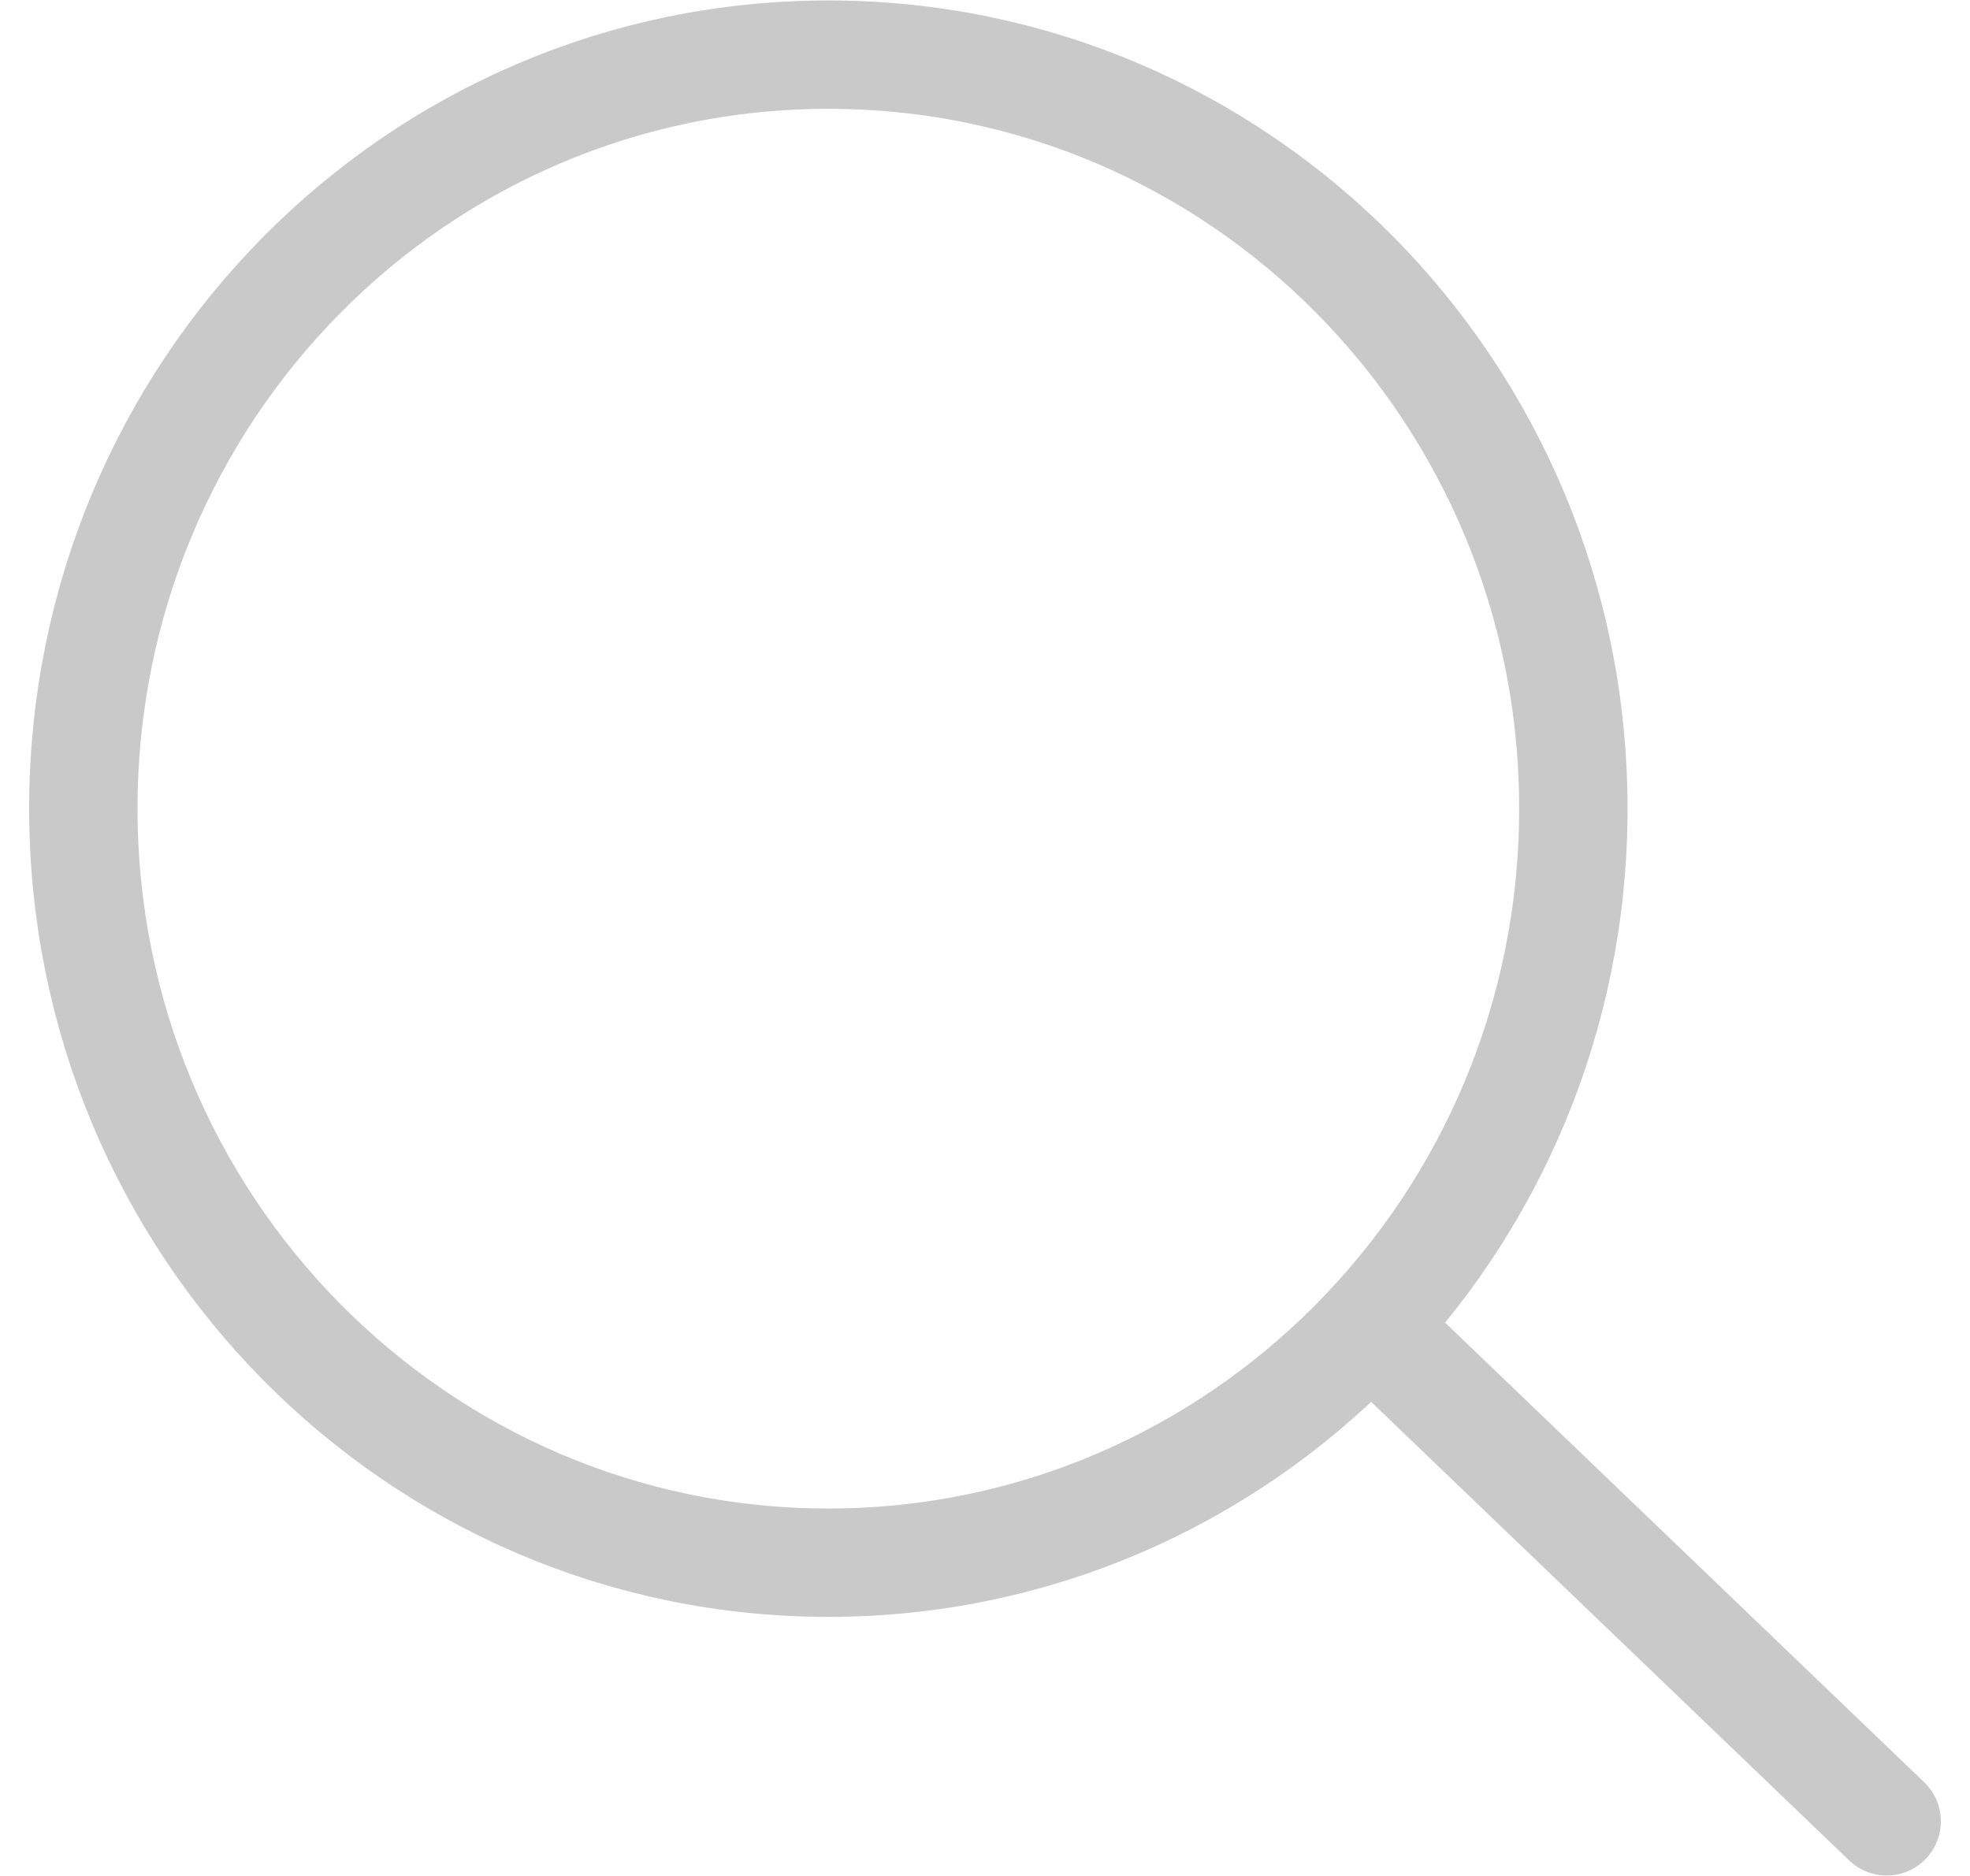 <?xml version="1.0" encoding="UTF-8"?>
<!DOCTYPE svg PUBLIC "-//W3C//DTD SVG 1.0//EN" "http://www.w3.org/TR/2001/REC-SVG-20010904/DTD/svg10.dtd">
<!-- Creator: CorelDRAW 2017 -->
<svg xmlns="http://www.w3.org/2000/svg" xml:space="preserve" width="21px" height="20px" version="1.0" style="shape-rendering:geometricPrecision; text-rendering:geometricPrecision; image-rendering:optimizeQuality; fill-rule:evenodd; clip-rule:evenodd"
viewBox="0 0 21 20.6"
 xmlns:xlink="http://www.w3.org/1999/xlink">
 <defs>
  <style type="text/css">
   <![CDATA[
    .str0 {stroke:#C9C9C9;stroke-width:1.19;stroke-linecap:round;stroke-linejoin:round;stroke-miterlimit:22.926}
    .fil0 {fill:none}
   ]]>
  </style>
 </defs>
 <g id="Слой_x0020_1">
  <path class="fil0 str0" d="M14.73 14.56l5.67 5.44m-11.62 -19.4c4.52,0 8.18,3.7 8.18,8.28 0,4.57 -3.66,8.28 -8.18,8.28 -4.52,0 -8.18,-3.71 -8.18,-8.28 0,-4.58 3.66,-8.28 8.18,-8.28z"/>
 </g>
</svg>

